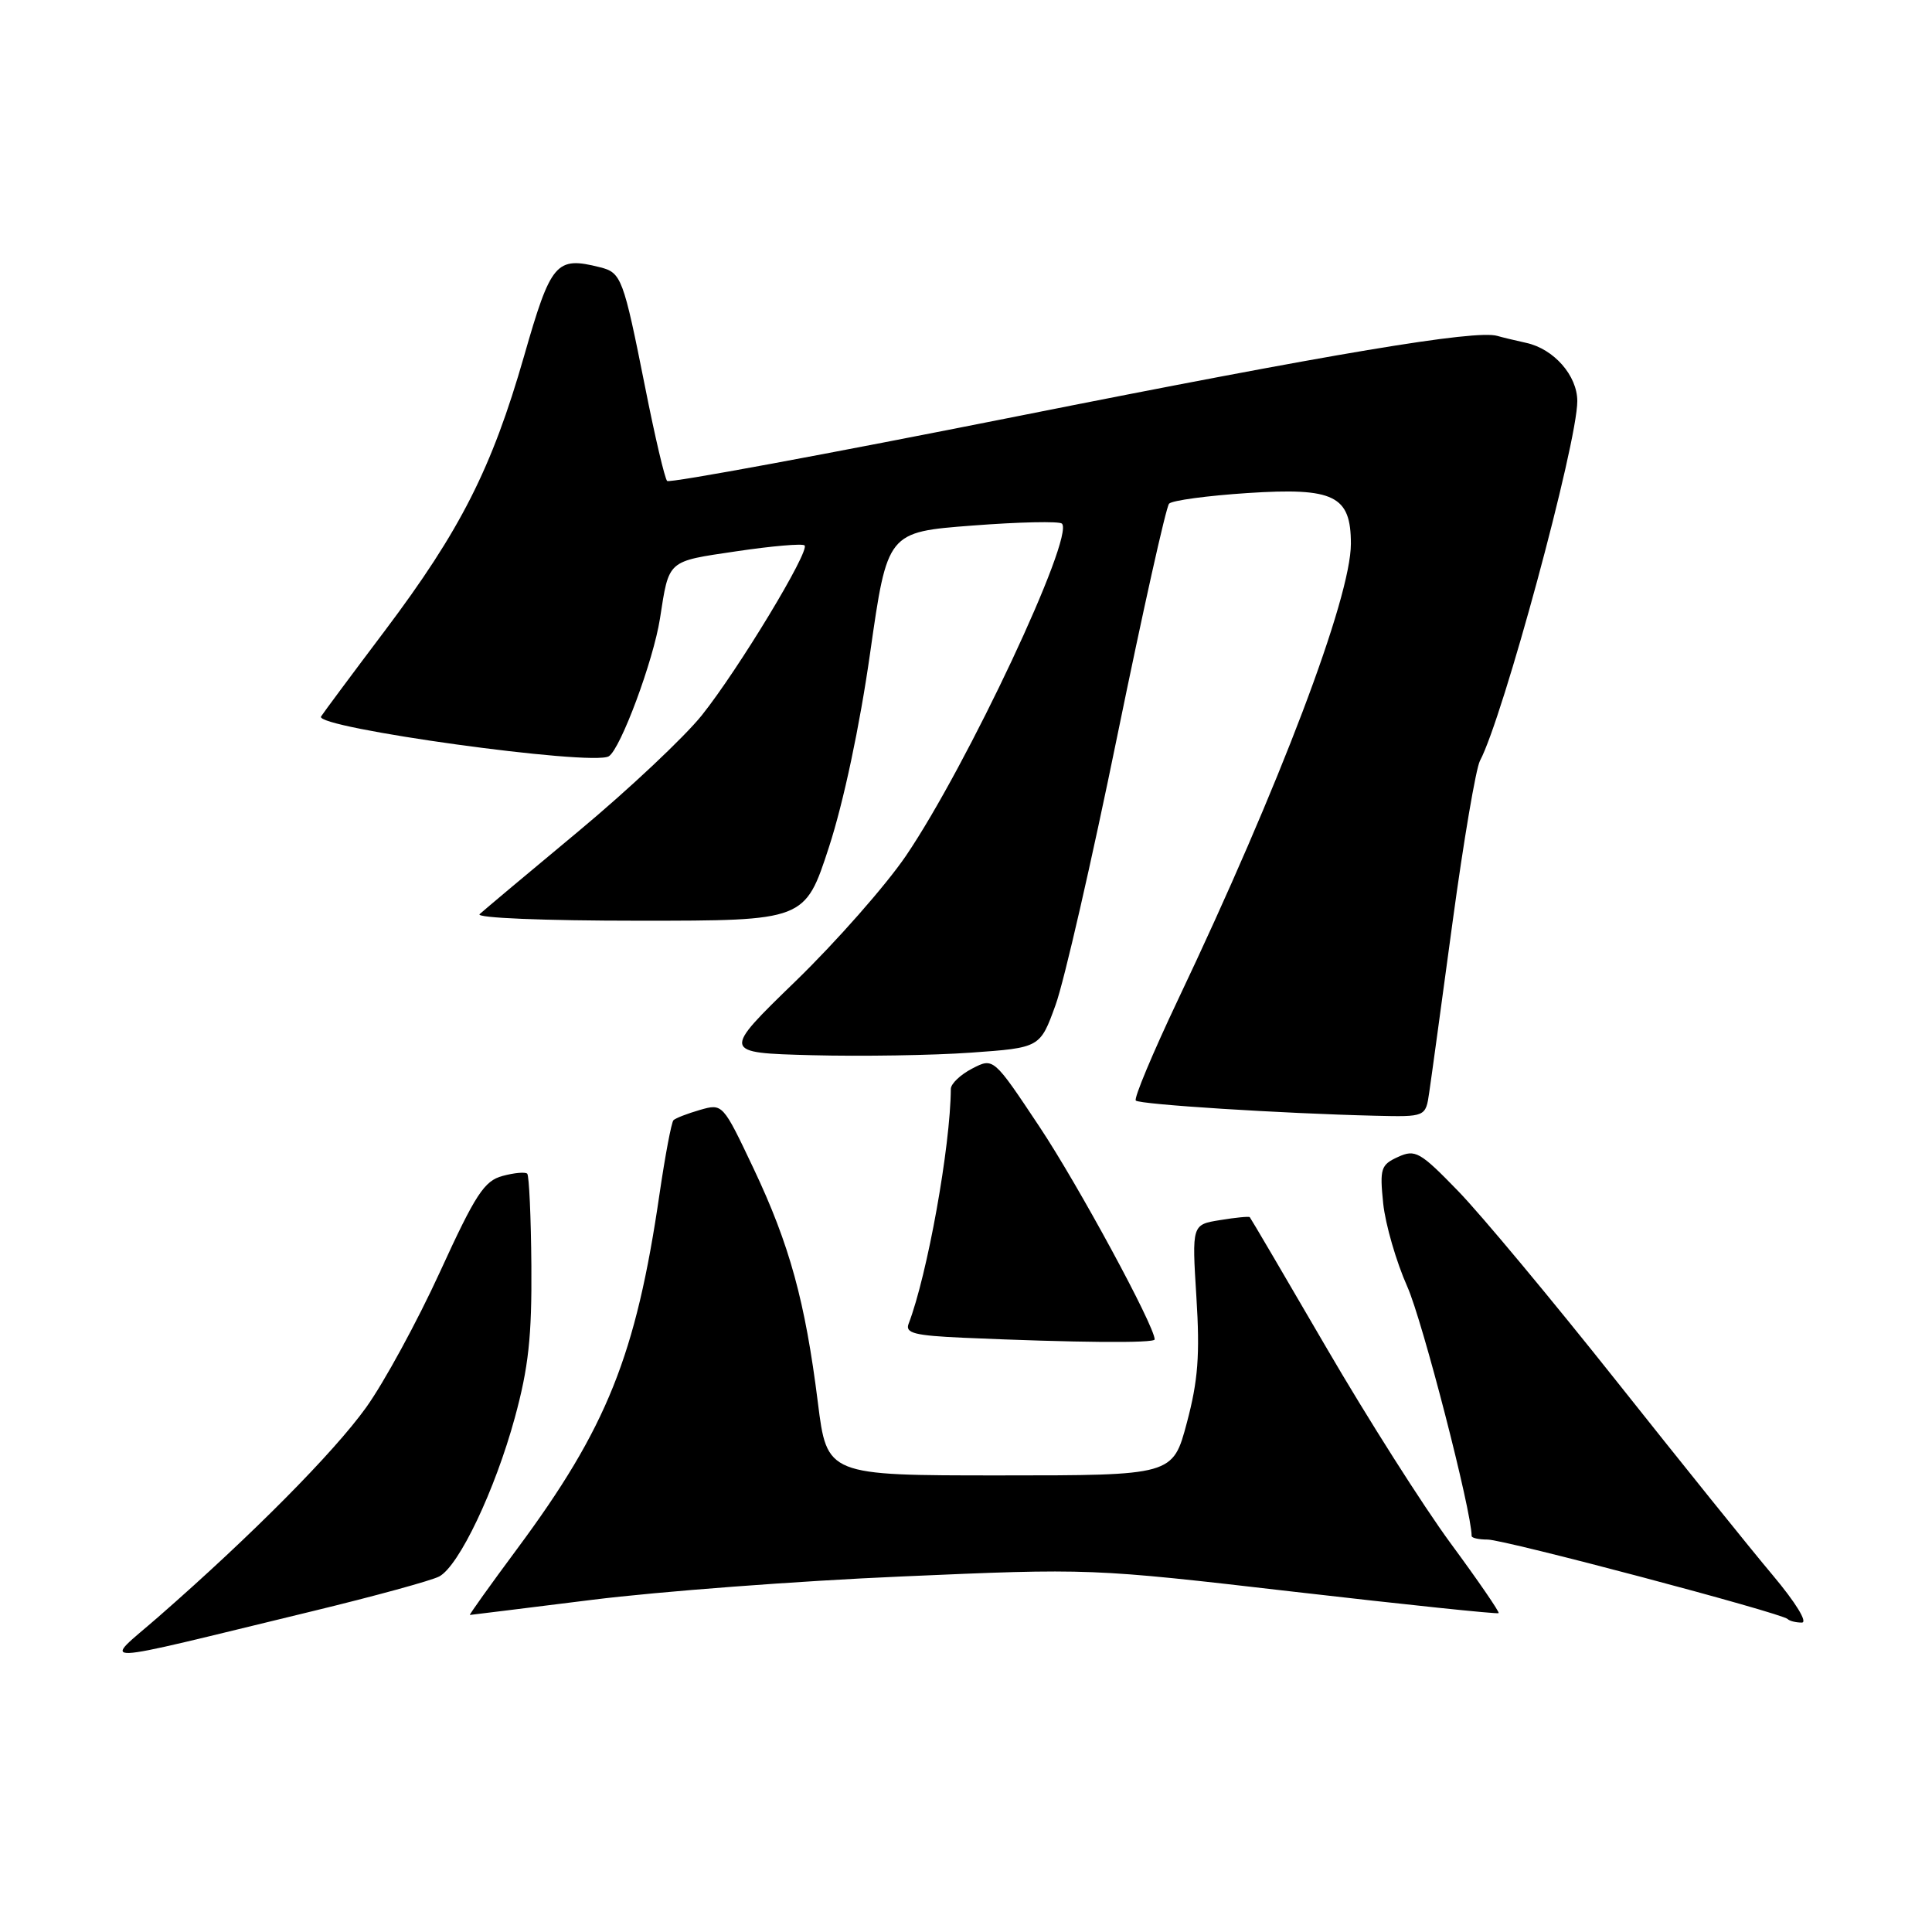 <?xml version="1.0" encoding="UTF-8" standalone="no"?>
<!DOCTYPE svg PUBLIC "-//W3C//DTD SVG 1.1//EN" "http://www.w3.org/Graphics/SVG/1.1/DTD/svg11.dtd" >
<svg xmlns="http://www.w3.org/2000/svg" xmlns:xlink="http://www.w3.org/1999/xlink" version="1.1" viewBox="0 0 256 256">
 <g >
 <path fill="currentColor"
d=" M 41.45 213.48 C 49.67 211.49 57.21 209.42 58.20 208.89 C 60.82 207.49 65.59 197.47 68.22 187.84 C 70.03 181.21 70.48 177.09 70.41 167.74 C 70.36 161.27 70.11 155.77 69.86 155.52 C 69.61 155.27 68.13 155.40 66.59 155.82 C 64.17 156.46 63.00 158.26 58.30 168.53 C 55.28 175.12 50.88 183.20 48.51 186.50 C 44.22 192.48 33.34 203.45 21.00 214.23 C 13.58 220.71 11.27 220.79 41.45 213.48 Z  M 234.92 208.75 C 232.02 205.31 222.70 193.72 214.19 183.00 C 205.68 172.28 196.25 160.95 193.22 157.83 C 188.16 152.61 187.53 152.26 185.25 153.30 C 182.96 154.34 182.81 154.84 183.28 159.46 C 183.57 162.23 185.01 167.20 186.48 170.50 C 188.49 175.01 195.00 200.24 195.00 203.53 C 195.00 203.79 195.95 204.00 197.12 204.00 C 199.35 204.00 236.06 213.73 236.87 214.53 C 237.12 214.79 237.97 215.00 238.75 215.00 C 239.57 215.00 237.94 212.35 234.92 208.75 Z  M 78.50 211.98 C 87.30 210.88 105.75 209.48 119.50 208.89 C 144.44 207.80 144.56 207.80 171.41 210.91 C 186.21 212.62 198.44 213.90 198.58 213.75 C 198.72 213.61 195.86 209.44 192.22 204.50 C 188.58 199.55 181.15 187.85 175.71 178.50 C 170.27 169.15 165.72 161.40 165.60 161.28 C 165.49 161.16 163.71 161.33 161.66 161.67 C 157.93 162.27 157.93 162.27 158.53 171.89 C 159.01 179.53 158.75 182.94 157.27 188.50 C 155.41 195.50 155.41 195.50 132.50 195.50 C 109.58 195.50 109.58 195.50 108.37 185.83 C 106.69 172.44 104.63 164.93 99.86 154.85 C 95.77 146.22 95.76 146.21 92.75 147.07 C 91.09 147.55 89.51 148.16 89.24 148.43 C 88.97 148.70 88.14 153.10 87.39 158.21 C 84.27 179.59 80.42 189.20 68.51 205.25 C 64.94 210.06 62.13 214.00 62.26 213.99 C 62.39 213.98 69.70 213.08 78.50 211.98 Z  M 153.00 177.48 C 153.00 175.72 142.88 157.03 137.75 149.32 C 131.64 140.13 131.64 140.13 128.82 141.59 C 127.27 142.39 126.00 143.60 125.99 144.28 C 125.94 151.91 122.88 168.94 120.39 175.42 C 119.92 176.65 121.20 176.97 127.66 177.26 C 142.55 177.91 153.00 178.00 153.00 177.48 Z  M 189.38 144.75 C 189.65 142.96 191.04 132.75 192.49 122.06 C 193.94 111.38 195.57 101.81 196.10 100.81 C 199.15 95.11 209.00 58.73 209.00 53.15 C 209.00 49.77 205.90 46.23 202.22 45.43 C 200.73 45.10 199.01 44.69 198.41 44.51 C 195.54 43.66 176.63 46.82 134.73 55.17 C 109.55 60.18 88.70 64.04 88.40 63.73 C 88.09 63.43 86.78 57.85 85.49 51.34 C 82.59 36.80 82.34 36.12 79.49 35.41 C 73.68 33.95 73.01 34.73 69.44 47.19 C 65.17 62.06 61.02 70.25 51.02 83.54 C 46.61 89.39 42.80 94.52 42.54 94.94 C 41.61 96.44 78.54 101.55 80.67 100.21 C 82.23 99.24 86.58 87.53 87.45 81.96 C 88.67 74.12 88.34 74.42 97.57 73.05 C 102.27 72.35 106.33 72.00 106.61 72.27 C 107.34 73.00 97.86 88.68 93.01 94.76 C 90.70 97.65 83.35 104.57 76.66 110.14 C 69.97 115.70 64.07 120.65 63.55 121.13 C 63.01 121.63 72.06 122.00 84.63 122.00 C 106.66 122.00 106.66 122.00 109.84 112.25 C 111.77 106.33 113.92 96.22 115.30 86.50 C 117.58 70.50 117.58 70.50 128.84 69.64 C 135.04 69.16 140.38 69.05 140.71 69.38 C 142.42 71.08 128.17 101.42 120.05 113.39 C 117.39 117.30 110.81 124.78 105.43 130.00 C 95.64 139.50 95.64 139.50 107.57 139.82 C 114.13 139.99 123.62 139.84 128.66 139.48 C 137.82 138.83 137.82 138.83 139.87 133.16 C 141.00 130.05 144.68 114.00 148.05 97.50 C 151.43 81.00 154.51 67.16 154.91 66.74 C 155.30 66.31 159.99 65.68 165.32 65.33 C 176.79 64.58 179.00 65.67 179.00 72.05 C 179.00 79.21 169.56 104.11 156.07 132.51 C 152.73 139.56 150.22 145.55 150.50 145.83 C 151.02 146.35 169.94 147.55 182.20 147.84 C 188.91 148.00 188.91 148.00 189.38 144.75 Z "/>
</g>
</svg>